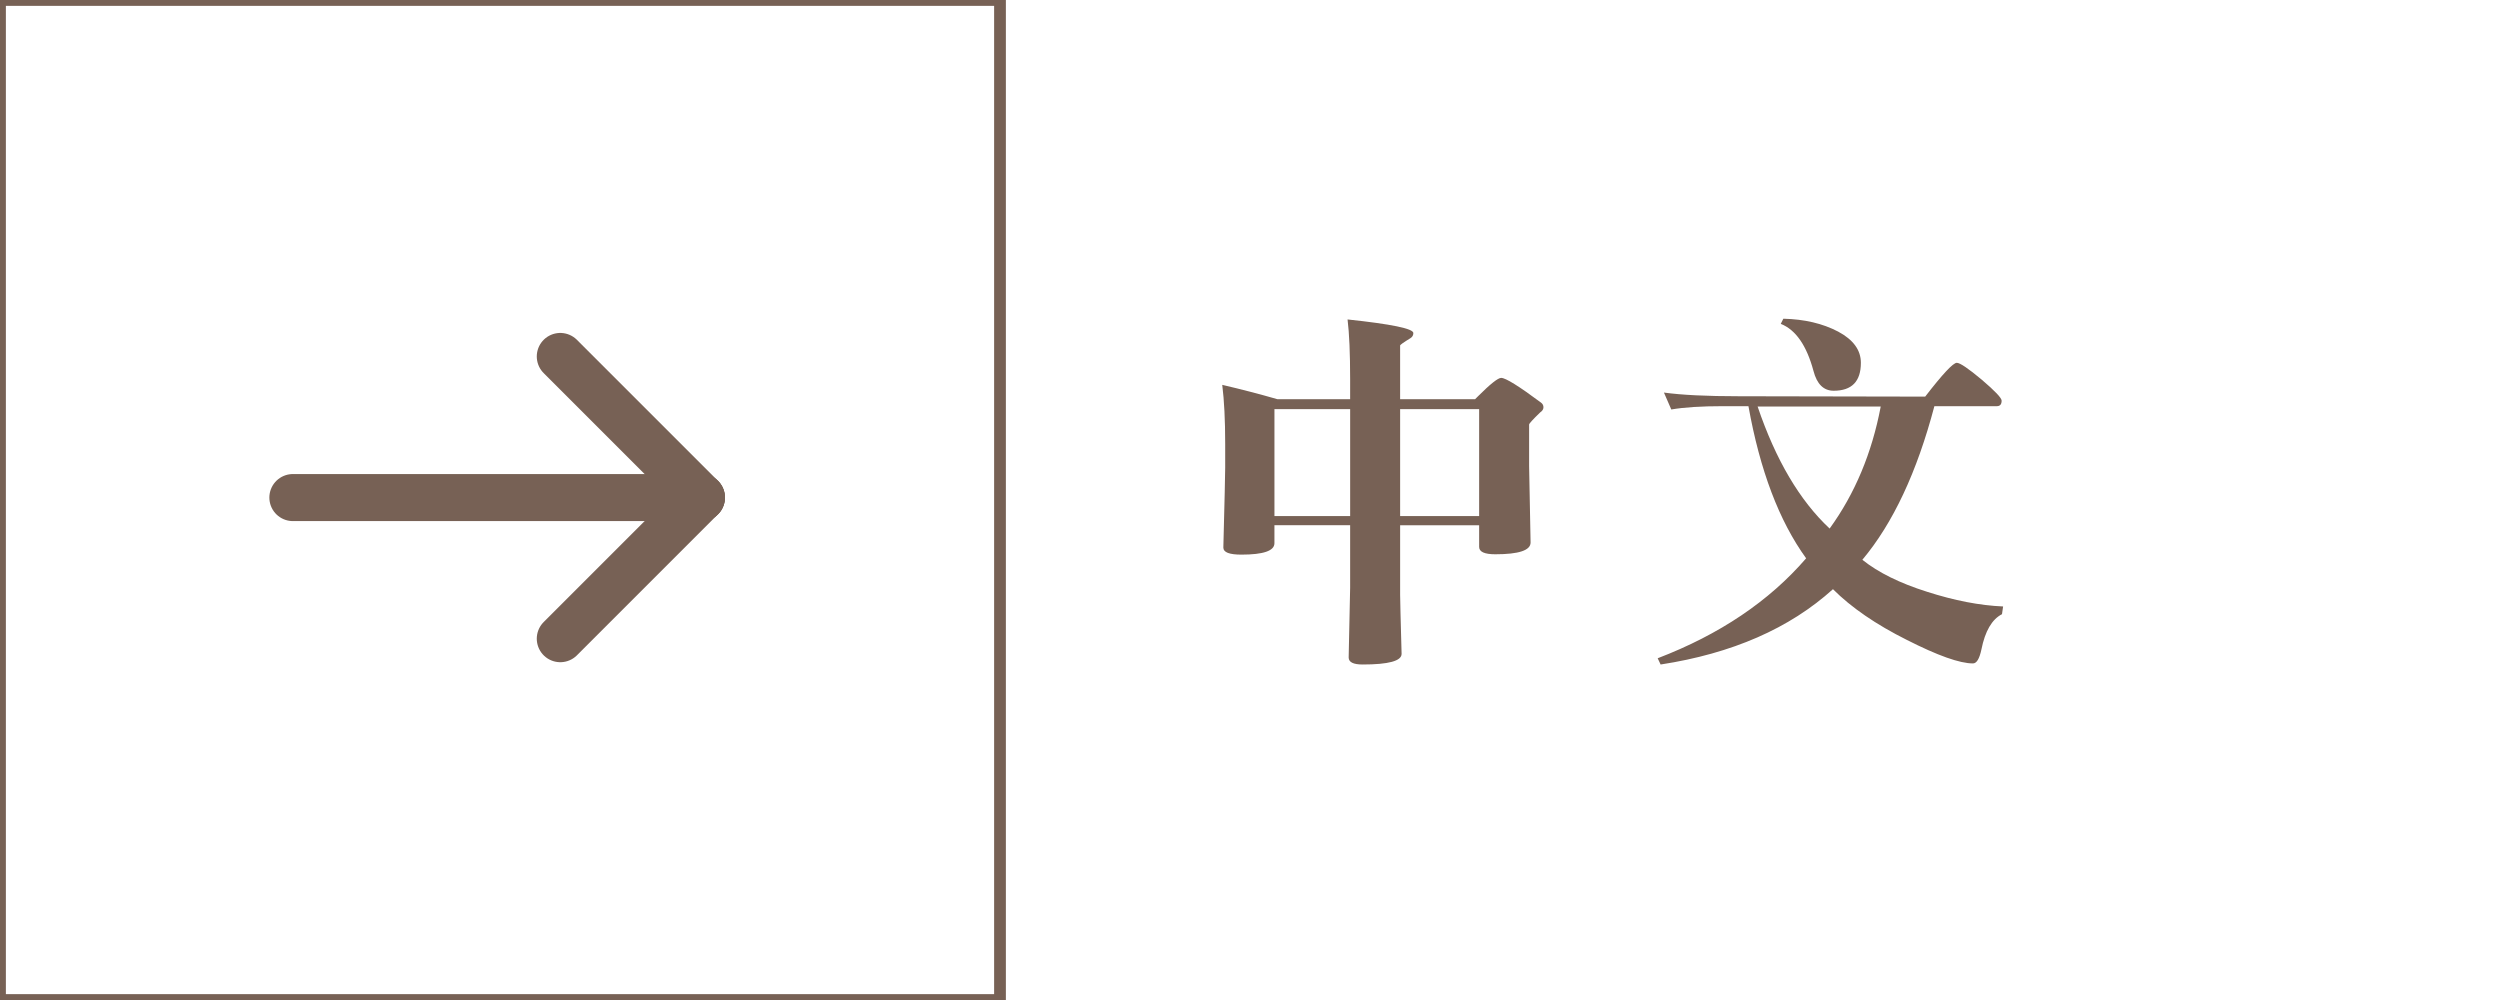 <?xml version="1.0" encoding="utf-8"?>
<!-- Generator: Adobe Illustrator 17.0.0, SVG Export Plug-In . SVG Version: 6.00 Build 0)  -->
<!DOCTYPE svg PUBLIC "-//W3C//DTD SVG 1.1//EN" "http://www.w3.org/Graphics/SVG/1.1/DTD/svg11.dtd">
<svg version="1.1" id="Layer_1" xmlns="http://www.w3.org/2000/svg" xmlns:xlink="http://www.w3.org/1999/xlink" x="0px" y="0px"
	 width="212.598px" height="85.039px" viewBox="0 0 212.598 85.039" enable-background="new 0 0 212.598 85.039"
	 xml:space="preserve">
<rect x="0" y="0" fill="none" stroke="#776155" stroke-miterlimit="10" width="85.039" height="85.039"/>
<g>
	<path fill="#776155" d="M127.66,32.135c0.375,0,1.5,0.698,3.375,2.094c0.146,0.104,0.219,0.24,0.219,0.406
		c0,0.167-0.094,0.313-0.281,0.438c-0.625,0.604-0.938,0.948-0.938,1.031v3.531c0,0.396,0.042,2.563,0.125,6.5c0,0.667-1,1-3,1
		c-0.917,0-1.375-0.208-1.375-0.625v-1.844h-6.719v5.906c0,0.396,0.042,2.072,0.125,5.031c0,0.604-1.104,0.906-3.313,0.906
		c-0.792,0-1.188-0.198-1.188-0.594v-0.031c0.083-3.584,0.125-5.552,0.125-5.906v-5.313h-6.438v1.531
		c0,0.646-0.938,0.969-2.813,0.969c-1.021,0-1.531-0.197-1.531-0.594v-0.031c0.104-3.958,0.156-6.208,0.156-6.75v-2.063
		c0-2-0.083-3.666-0.25-5c1.604,0.375,3.167,0.781,4.688,1.219h6.188V32.26c0-2.208-0.073-3.906-0.219-5.094
		c3.729,0.396,5.594,0.781,5.594,1.156c0,0.188-0.083,0.334-0.25,0.438c-0.583,0.354-0.875,0.563-0.875,0.625v4.563h6.375l0.25-0.25
		C126.733,32.656,127.389,32.135,127.66,32.135z M114.816,43.885v-9.094h-6.438v9.094H114.816z M119.066,34.791v9.094h6.719v-9.094
		H119.066z"/>
	<path fill="#776155" d="M163.716,33.728c1.479-1.916,2.375-2.875,2.688-2.875c0.271,0,0.979,0.479,2.125,1.438
		c1.125,0.959,1.688,1.553,1.688,1.781c0,0.313-0.136,0.469-0.406,0.469h-5.313c-1.479,5.604-3.521,9.959-6.125,13.063
		c1.354,1.084,3.188,1.99,5.5,2.719c2.333,0.75,4.489,1.166,6.469,1.25l-0.094,0.656c-0.854,0.438-1.438,1.438-1.75,3
		c-0.167,0.791-0.406,1.188-0.719,1.188c-1.125,0-3-0.667-5.625-2c-2.625-1.313-4.719-2.75-6.281-4.313
		c-3.688,3.333-8.573,5.469-14.656,6.406l-0.25-0.531c5.271-2.021,9.479-4.854,12.625-8.5c-2.292-3.166-3.928-7.479-4.906-12.938
		h-2.156c-1.854,0-3.323,0.094-4.406,0.281l-0.625-1.438c1.521,0.209,3.646,0.313,6.375,0.313L163.716,33.728z M159.935,34.572
		h-10.469c1.541,4.542,3.583,8,6.125,10.375C157.737,41.989,159.185,38.531,159.935,34.572z M151.435,27.541l0.219-0.438
		c1.791,0.042,3.344,0.406,4.656,1.094c1.291,0.688,1.938,1.573,1.938,2.656c0,1.584-0.771,2.375-2.313,2.375
		c-0.854,0-1.428-0.563-1.719-1.688C153.632,29.375,152.705,28.041,151.435,27.541z"/>
</g>
<g>
	
		<line fill="none" stroke="#776155" stroke-width="4" stroke-linecap="round" stroke-linejoin="round" stroke-miterlimit="10" x1="59.647" y1="42.313" x2="24.906" y2="42.313"/>
	
		<line fill="none" stroke="#776155" stroke-width="4" stroke-linecap="round" stroke-linejoin="round" stroke-miterlimit="10" x1="47.647" y1="54.313" x2="59.647" y2="42.313"/>
	
		<line fill="none" stroke="#776155" stroke-width="4" stroke-linecap="round" stroke-linejoin="round" stroke-miterlimit="10" x1="47.647" y1="30.313" x2="59.647" y2="42.313"/>
</g>
</svg>
